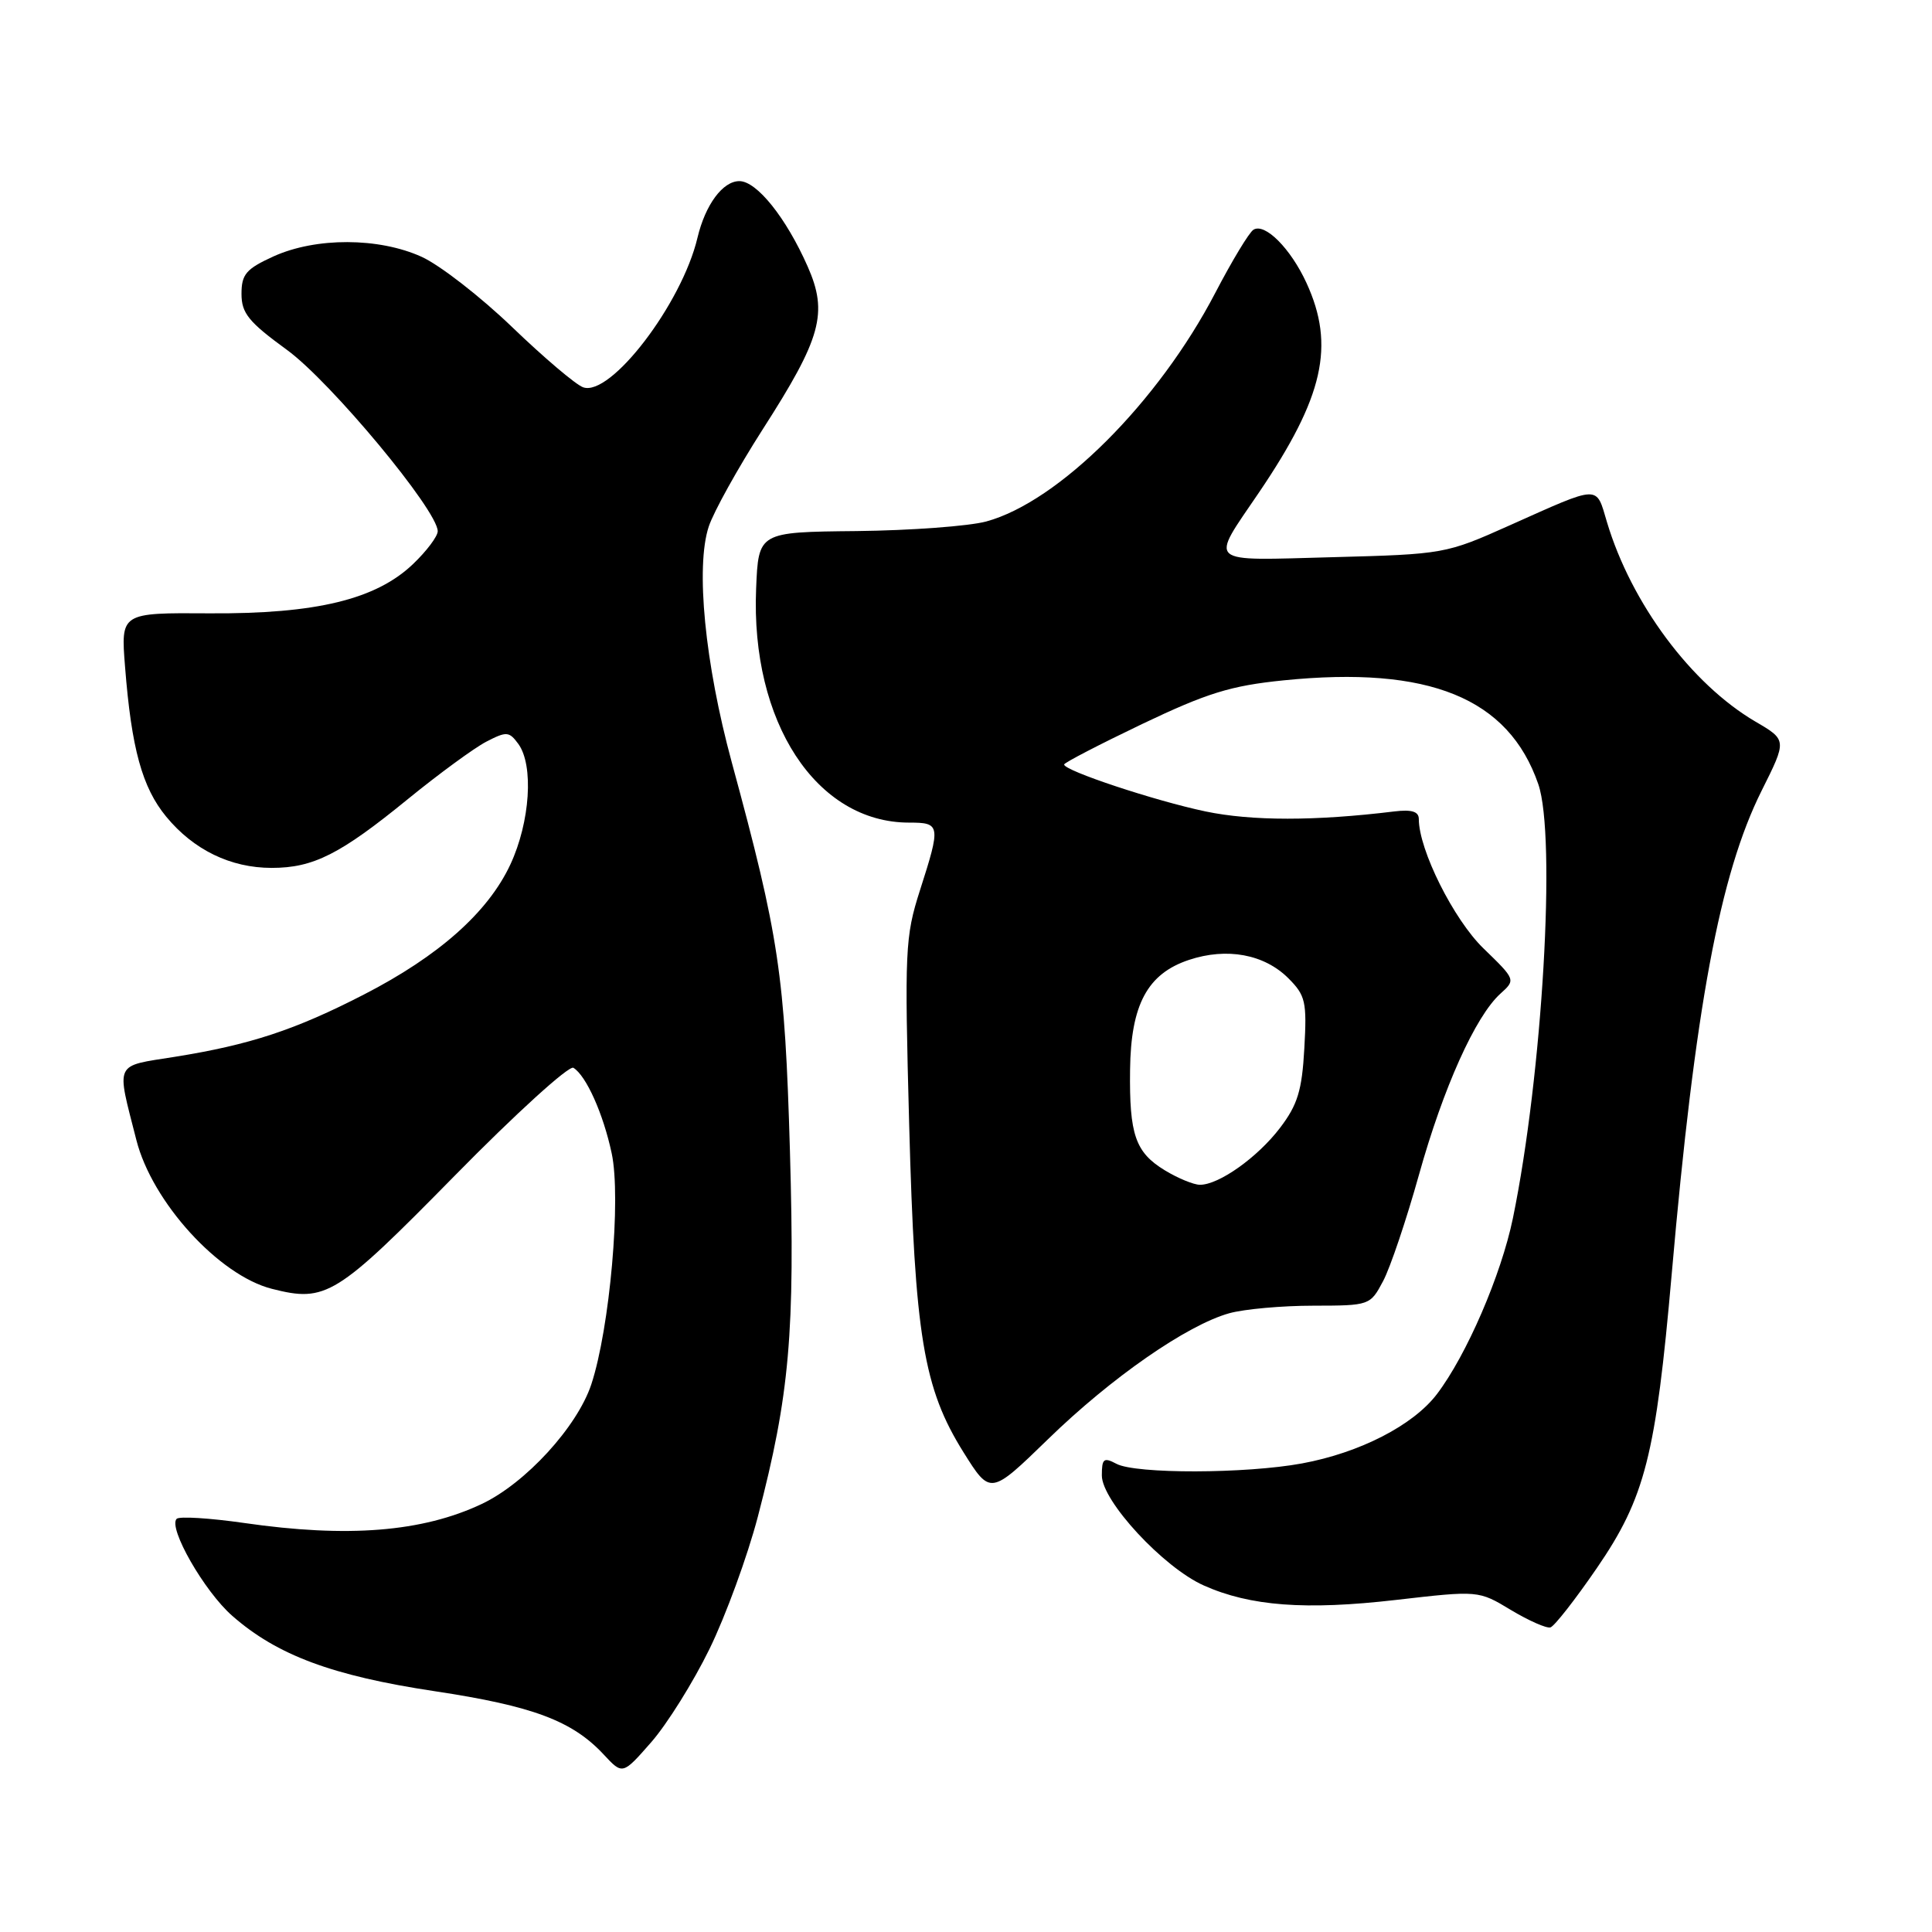 <?xml version="1.0" encoding="UTF-8" standalone="no"?>
<!DOCTYPE svg PUBLIC "-//W3C//DTD SVG 1.1//EN" "http://www.w3.org/Graphics/SVG/1.1/DTD/svg11.dtd" >
<svg xmlns="http://www.w3.org/2000/svg" xmlns:xlink="http://www.w3.org/1999/xlink" version="1.1" viewBox="0 0 256 256">
 <g >
 <path fill="currentColor"
d=" M 94.01 218.50 C 96.16 214.10 99.04 206.22 100.41 201.00 C 104.63 184.85 105.36 176.56 104.67 152.50 C 103.99 129.17 103.24 124.10 96.96 101.00 C 93.40 87.89 92.15 75.11 93.91 69.78 C 94.55 67.83 97.77 62.04 101.05 56.91 C 108.84 44.78 109.75 41.48 107.01 35.29 C 104.16 28.85 100.28 24.00 97.97 24.00 C 95.77 24.00 93.46 27.12 92.42 31.50 C 90.35 40.25 80.90 52.61 77.27 51.32 C 76.30 50.98 72.07 47.39 67.87 43.35 C 63.67 39.31 58.27 35.12 55.87 34.03 C 50.19 31.45 41.86 31.43 36.25 33.97 C 32.61 35.63 32.00 36.34 32.00 38.94 C 32.00 41.50 32.94 42.66 38.02 46.36 C 43.82 50.58 58.00 67.64 58.00 70.39 C 58.00 71.06 56.54 73.01 54.75 74.72 C 49.84 79.43 41.88 81.36 27.75 81.27 C 16.00 81.19 16.00 81.19 16.57 88.35 C 17.42 99.20 18.84 104.35 22.03 108.22 C 25.66 112.62 30.56 115.00 36.00 115.00 C 41.52 115.00 45.08 113.20 54.05 105.88 C 58.15 102.54 62.82 99.12 64.43 98.28 C 67.12 96.89 67.46 96.91 68.68 98.57 C 70.74 101.40 70.25 108.91 67.63 114.54 C 64.68 120.87 58.16 126.67 48.22 131.78 C 39.11 136.47 33.13 138.44 23.19 140.03 C 15.04 141.33 15.40 140.57 18.07 151.06 C 20.16 159.29 29.01 169.00 36.04 170.78 C 43.20 172.60 44.55 171.76 60.22 155.82 C 68.31 147.58 75.41 141.13 75.98 141.49 C 77.67 142.53 79.93 147.56 81.05 152.81 C 82.33 158.76 80.80 176.02 78.35 183.44 C 76.48 189.07 69.63 196.55 63.82 199.29 C 55.96 203.00 46.06 203.79 32.33 201.80 C 27.78 201.15 23.77 200.90 23.41 201.25 C 22.24 202.42 27.07 210.86 30.77 214.10 C 36.71 219.32 44.04 222.05 57.58 224.09 C 70.59 226.05 75.83 228.01 80.00 232.49 C 82.50 235.18 82.50 235.18 86.30 230.84 C 88.39 228.45 91.86 222.90 94.01 218.50 Z  M 211.59 207.78 C 217.99 198.45 219.40 192.88 221.51 168.82 C 224.59 133.55 227.88 115.87 233.42 104.78 C 236.78 98.06 236.78 98.06 232.61 95.62 C 224.11 90.64 216.15 79.94 212.93 69.18 C 211.45 64.22 212.16 64.20 200.00 69.63 C 191.60 73.39 191.32 73.44 176.60 73.83 C 159.58 74.28 160.28 74.90 166.84 65.23 C 175.39 52.61 176.93 45.80 173.12 37.50 C 171.02 32.93 167.61 29.50 166.09 30.44 C 165.52 30.79 163.25 34.55 161.04 38.79 C 153.49 53.30 140.28 66.49 130.68 69.10 C 128.38 69.72 120.65 70.29 113.50 70.37 C 100.50 70.50 100.50 70.50 100.19 78.00 C 99.45 95.67 108.16 109.00 120.46 109.00 C 124.63 109.00 124.68 109.31 121.89 118.00 C 119.93 124.13 119.85 125.90 120.47 149.00 C 121.22 177.06 122.37 183.95 127.66 192.42 C 131.23 198.12 131.23 198.12 138.87 190.70 C 147.25 182.54 157.29 175.57 162.89 174.01 C 164.88 173.46 169.89 173.01 174.02 173.01 C 181.49 173.00 181.56 172.97 183.27 169.75 C 184.22 167.96 186.35 161.64 188.01 155.70 C 191.23 144.16 195.50 134.65 198.82 131.66 C 200.85 129.83 200.84 129.81 196.56 125.66 C 192.61 121.83 188.00 112.60 188.00 108.53 C 188.00 107.53 187.06 107.24 184.75 107.52 C 174.26 108.80 165.88 108.80 159.74 107.52 C 153.03 106.11 141.00 102.12 141.00 101.30 C 141.00 101.07 145.65 98.66 151.33 95.94 C 159.95 91.83 163.06 90.86 170.08 90.15 C 189.37 88.20 199.89 92.49 203.83 103.90 C 206.23 110.86 204.38 142.40 200.47 161.41 C 198.91 168.96 194.32 179.58 190.39 184.74 C 187.24 188.87 180.17 192.50 172.53 193.91 C 165.06 195.29 150.47 195.32 147.93 193.96 C 146.25 193.07 146.00 193.27 146.00 195.51 C 146.00 198.89 154.16 207.70 159.50 210.08 C 165.65 212.83 173.01 213.38 184.97 212.00 C 195.91 210.74 195.91 210.74 200.20 213.33 C 202.57 214.75 204.92 215.79 205.44 215.64 C 205.96 215.49 208.73 211.95 211.59 207.78 Z  M 154.34 155.07 C 150.44 152.69 149.63 150.36 149.74 141.75 C 149.84 133.12 152.04 129.02 157.55 127.19 C 162.58 125.52 167.53 126.44 170.72 129.63 C 172.99 131.90 173.18 132.74 172.83 138.92 C 172.52 144.50 171.94 146.39 169.61 149.45 C 166.62 153.37 161.52 156.99 159.00 156.99 C 158.18 156.99 156.08 156.13 154.34 155.07 Z "/>
</g>
</svg>